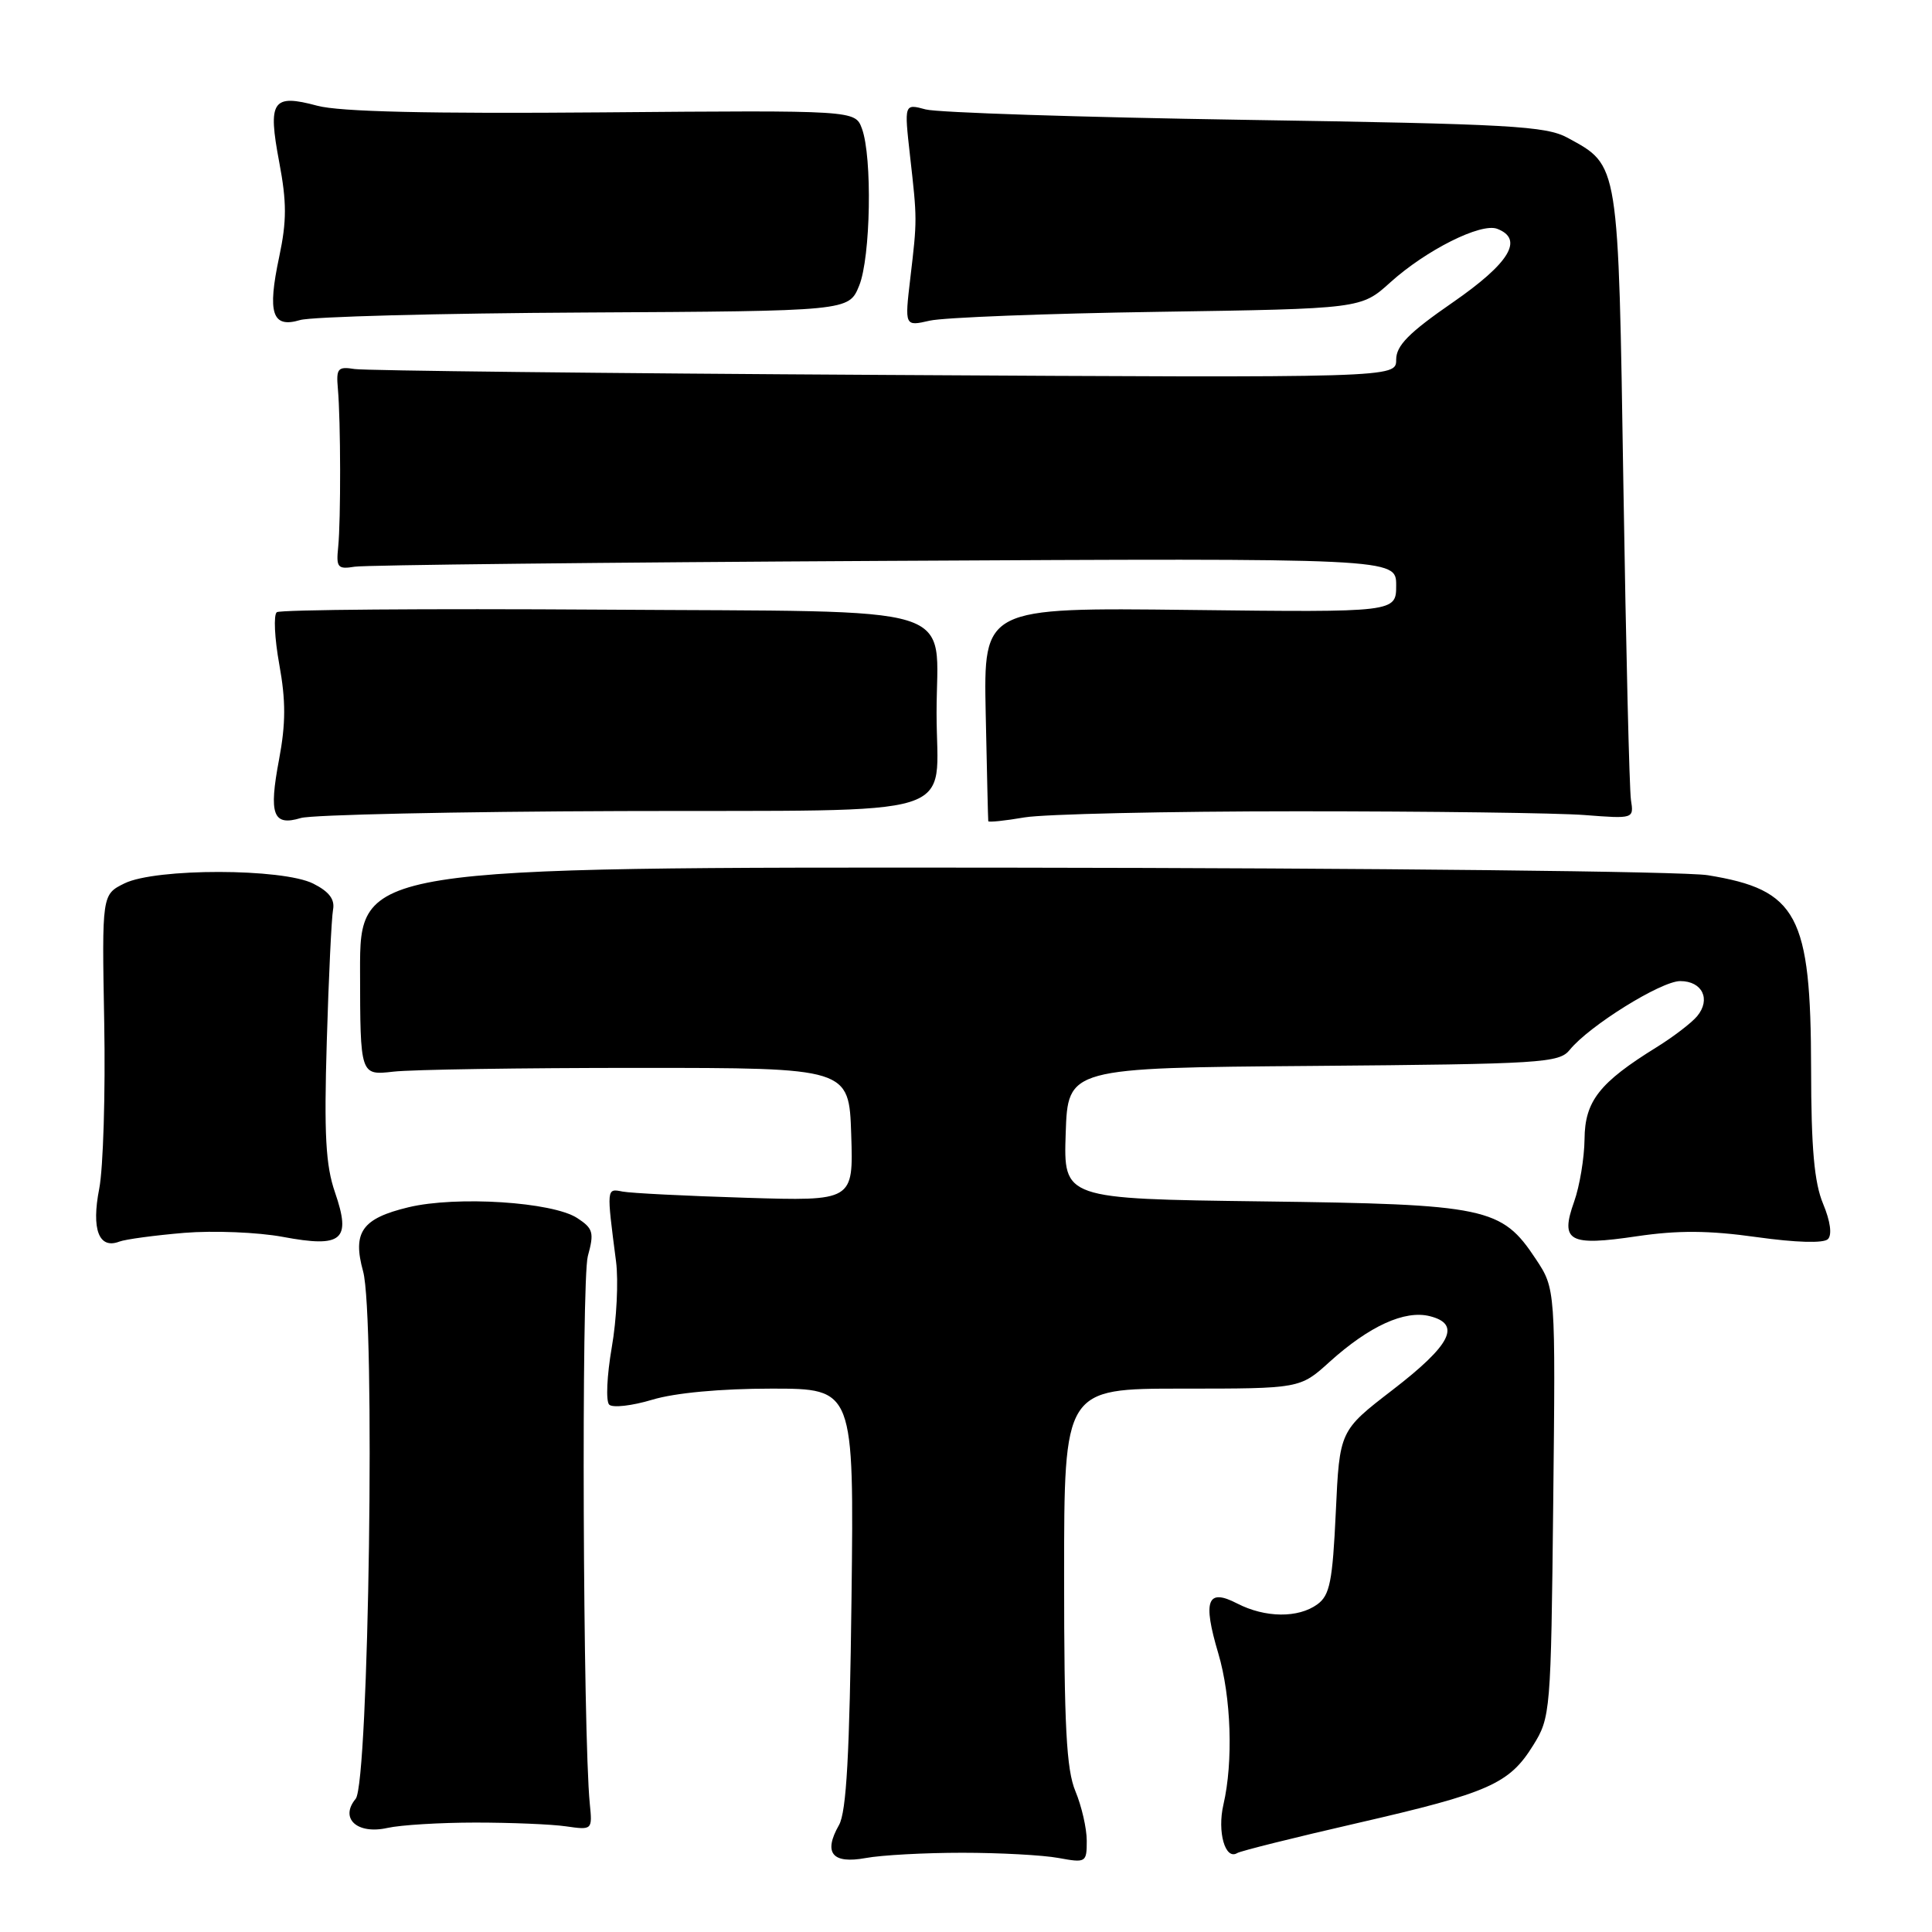 <?xml version="1.0" encoding="UTF-8" standalone="no"?>
<!DOCTYPE svg PUBLIC "-//W3C//DTD SVG 1.1//EN" "http://www.w3.org/Graphics/SVG/1.1/DTD/svg11.dtd" >
<svg xmlns="http://www.w3.org/2000/svg" xmlns:xlink="http://www.w3.org/1999/xlink" version="1.1" viewBox="0 0 256 256">
 <g >
 <path fill="currentColor"
d=" M 127.50 245.50 C 132.45 245.50 138.19 245.81 140.25 246.19 C 143.90 246.86 144.00 246.79 144.00 243.91 C 144.00 242.27 143.32 239.32 142.50 237.35 C 141.30 234.48 141.00 228.73 141.00 208.88 C 141.00 184.00 141.00 184.00 156.63 184.00 C 172.26 184.00 172.26 184.00 176.17 180.46 C 181.44 175.71 186.13 173.56 189.46 174.40 C 193.67 175.46 192.28 178.20 184.50 184.19 C 177.50 189.58 177.50 189.58 177.00 200.37 C 176.57 209.56 176.21 211.38 174.56 212.58 C 172.02 214.43 167.64 214.38 163.93 212.47 C 159.96 210.41 159.34 212.05 161.43 219.08 C 163.14 224.84 163.43 233.43 162.11 239.12 C 161.27 242.74 162.35 246.52 163.94 245.54 C 164.39 245.26 171.53 243.48 179.81 241.58 C 197.31 237.56 199.98 236.38 203.15 231.27 C 205.45 227.58 205.51 226.89 205.81 199.14 C 206.12 170.77 206.12 170.77 203.49 166.81 C 198.97 159.98 197.01 159.57 167.21 159.19 C 140.92 158.85 140.92 158.85 141.21 150.18 C 141.50 141.50 141.50 141.50 174.00 141.24 C 204.32 140.99 206.60 140.85 208.00 139.11 C 210.56 135.94 220.10 130.00 222.64 130.00 C 225.57 130.00 226.73 132.42 224.88 134.65 C 224.14 135.54 221.72 137.39 219.51 138.76 C 211.93 143.45 210.00 145.90 209.96 150.94 C 209.93 153.45 209.31 157.18 208.58 159.23 C 206.70 164.50 207.88 165.15 216.90 163.81 C 222.33 163.01 226.41 163.03 232.75 163.92 C 237.98 164.65 241.64 164.76 242.21 164.19 C 242.78 163.62 242.53 161.81 241.57 159.51 C 240.40 156.71 239.99 152.16 239.98 141.63 C 239.95 121.21 238.18 117.90 226.29 115.97 C 223.20 115.46 181.75 115.02 134.18 114.97 C 47.69 114.89 47.69 114.89 47.71 128.70 C 47.73 142.50 47.73 142.50 52.12 142.00 C 54.53 141.72 69.10 141.50 84.50 141.50 C 112.50 141.50 112.50 141.50 112.79 150.32 C 113.08 159.15 113.08 159.15 98.79 158.71 C 90.93 158.47 83.60 158.10 82.50 157.89 C 80.35 157.47 80.36 157.34 81.63 167.16 C 81.96 169.72 81.71 174.85 81.06 178.55 C 80.42 182.26 80.26 185.66 80.72 186.12 C 81.17 186.57 83.74 186.28 86.43 185.47 C 89.44 184.56 95.51 184.00 102.24 184.00 C 113.16 184.00 113.16 184.00 112.83 211.75 C 112.58 232.46 112.16 240.09 111.17 241.83 C 109.07 245.52 110.26 247.01 114.70 246.20 C 116.79 245.81 122.55 245.50 127.50 245.50 Z  M 63.00 241.50 C 67.67 241.50 73.08 241.72 75.00 242.00 C 78.48 242.50 78.50 242.48 78.15 239.00 C 77.24 229.80 77.02 169.59 77.89 166.45 C 78.75 163.32 78.60 162.78 76.49 161.40 C 73.22 159.26 60.49 158.44 54.12 159.97 C 47.97 161.45 46.68 163.26 48.11 168.45 C 49.75 174.38 48.88 236.24 47.13 238.35 C 44.97 240.95 47.32 243.11 51.34 242.21 C 53.08 241.82 58.33 241.50 63.00 241.50 Z  M 24.40 163.36 C 28.30 163.04 34.18 163.28 37.46 163.89 C 45.37 165.37 46.57 164.34 44.39 158.00 C 43.15 154.42 42.93 150.32 43.30 138.00 C 43.55 129.47 43.93 121.62 44.13 120.54 C 44.39 119.17 43.61 118.14 41.50 117.08 C 37.41 115.04 20.65 115.02 16.50 117.05 C 13.50 118.53 13.50 118.53 13.81 135.51 C 13.98 144.86 13.68 154.75 13.15 157.50 C 12.09 162.89 13.10 165.56 15.81 164.52 C 16.63 164.21 20.49 163.69 24.40 163.36 Z  M 82.41 107.47 C 128.55 107.33 124.10 108.71 124.10 94.47 C 124.10 79.74 128.53 81.11 79.79 80.78 C 56.53 80.63 37.13 80.78 36.68 81.12 C 36.23 81.46 36.38 84.58 37.01 88.06 C 37.88 92.85 37.87 95.88 36.98 100.62 C 35.59 107.96 36.17 109.51 39.87 108.39 C 41.32 107.96 60.46 107.54 82.41 107.47 Z  M 172.00 107.50 C 189.32 107.50 206.43 107.72 210.00 108.00 C 216.48 108.50 216.50 108.49 216.11 106.00 C 215.90 104.62 215.45 85.93 215.11 64.45 C 214.43 21.23 214.56 22.00 207.74 18.27 C 204.85 16.69 200.18 16.43 165.00 15.88 C 143.28 15.54 124.22 14.92 122.66 14.50 C 119.81 13.73 119.81 13.73 120.58 20.62 C 121.54 29.11 121.54 29.08 120.62 36.87 C 119.87 43.25 119.87 43.25 123.19 42.49 C 125.01 42.07 138.62 41.54 153.43 41.32 C 180.36 40.91 180.36 40.91 184.22 37.42 C 188.96 33.14 196.24 29.49 198.39 30.32 C 201.95 31.69 200.04 34.85 192.50 40.07 C 186.68 44.09 185.00 45.79 185.00 47.66 C 185.00 50.07 185.00 50.07 117.25 49.68 C 79.99 49.47 48.38 49.11 47.00 48.90 C 44.76 48.54 44.53 48.81 44.77 51.50 C 45.15 55.74 45.17 68.93 44.81 72.50 C 44.53 75.20 44.75 75.46 47.00 75.09 C 48.38 74.87 79.99 74.52 117.25 74.32 C 185.00 73.96 185.00 73.96 185.00 77.55 C 185.00 81.14 185.00 81.14 157.67 80.82 C 130.33 80.50 130.33 80.50 130.61 94.50 C 130.77 102.20 130.92 108.64 130.95 108.81 C 130.98 108.98 133.14 108.76 135.75 108.31 C 138.36 107.87 154.68 107.50 172.00 107.50 Z  M 77.48 41.41 C 112.47 41.22 112.47 41.22 113.84 37.86 C 115.37 34.12 115.60 20.81 114.21 17.04 C 113.31 14.61 113.31 14.61 79.83 14.89 C 56.78 15.08 45.00 14.81 42.04 14.01 C 36.09 12.41 35.46 13.34 37.00 21.49 C 38.00 26.79 38.00 29.29 37.00 34.01 C 35.40 41.52 36.06 43.52 39.76 42.41 C 41.27 41.96 58.24 41.51 77.48 41.41 Z "/>
</g>
</svg>
